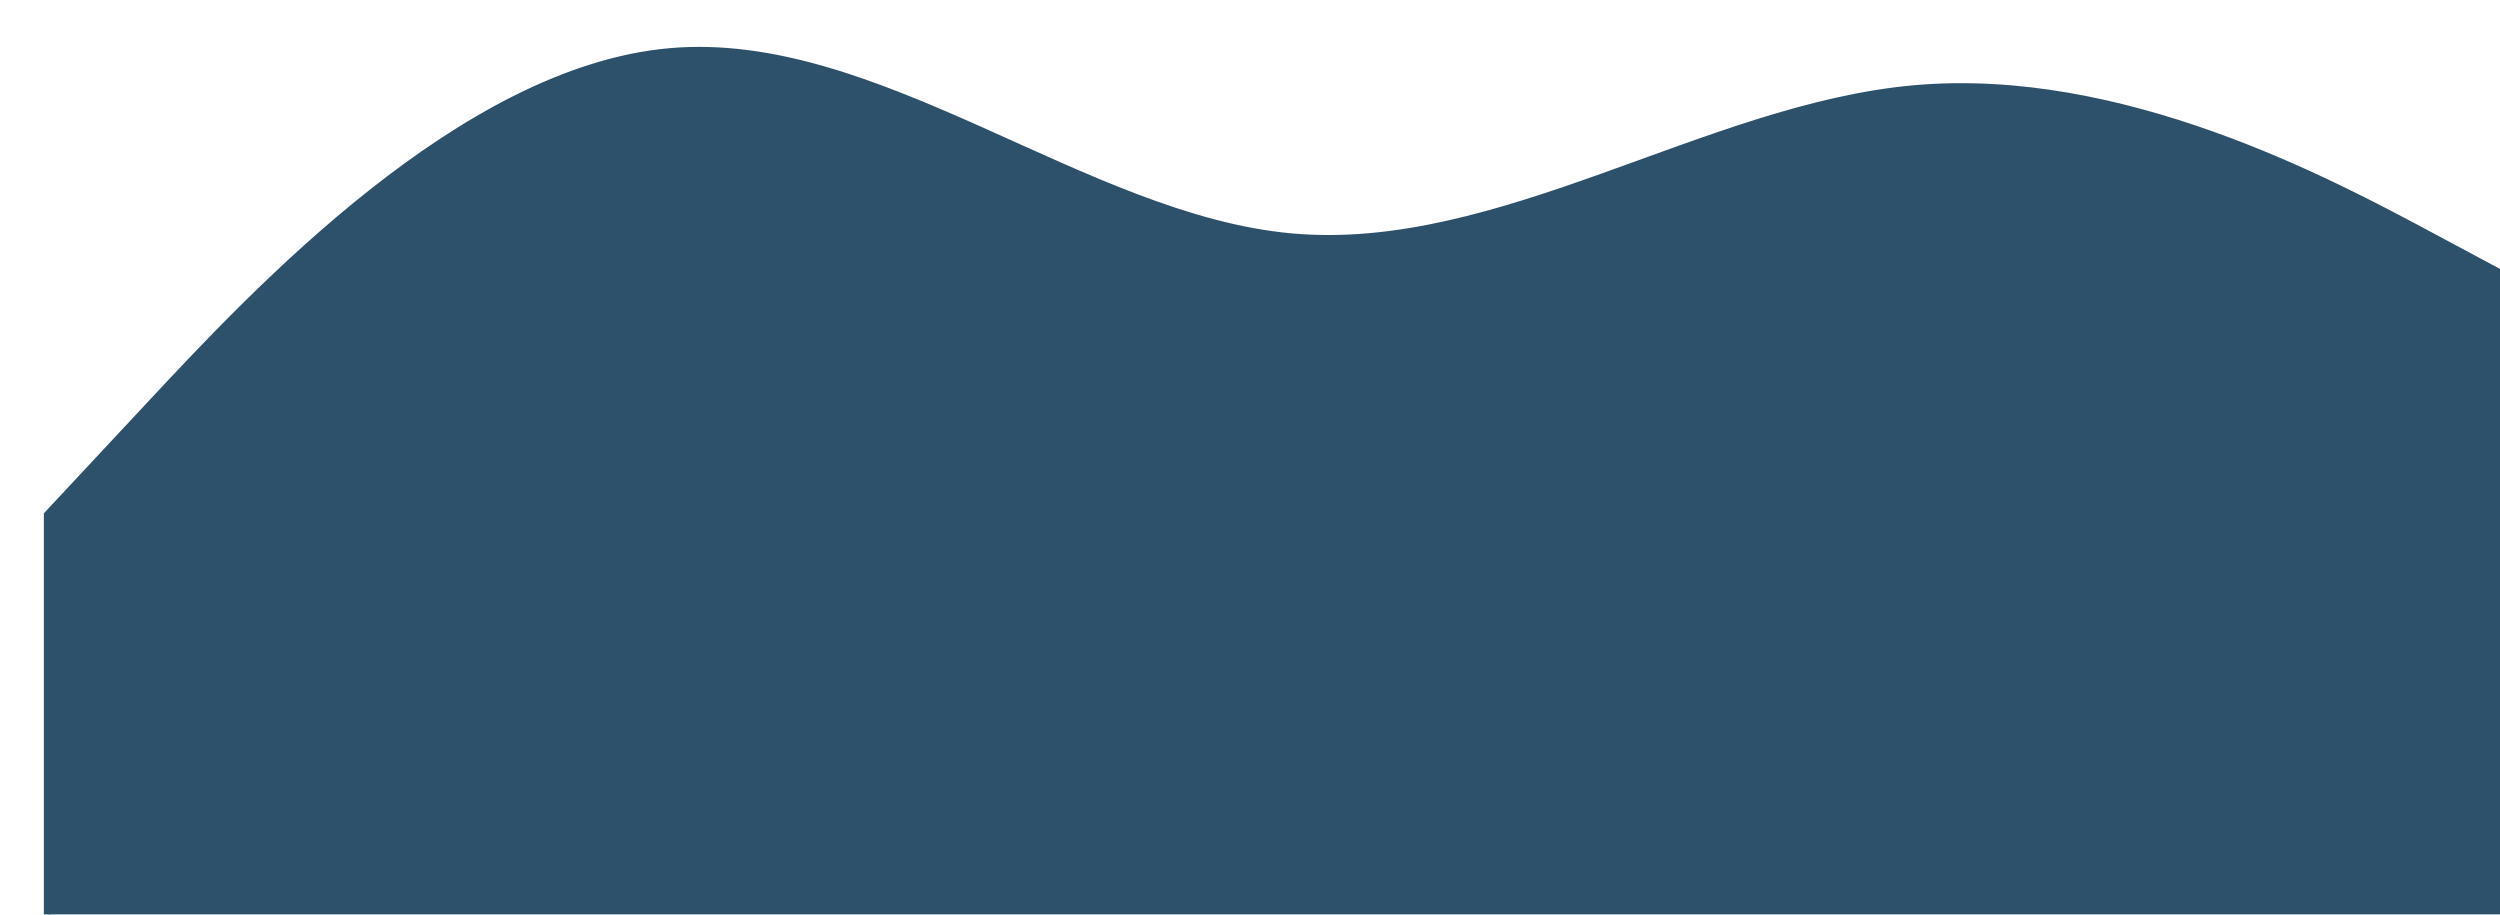 <svg width="369" height="135" viewBox="0 0 369 135" fill="none" xmlns="http://www.w3.org/2000/svg">
<g filter="url(#filter0_i)">
<path fill-rule="evenodd" clip-rule="evenodd" d="M0.971 68.965L16.28 52.56C31.59 36.155 62.209 3.346 92.828 0.612C123.448 -2.123 154.067 25.219 184.686 27.953C215.305 30.687 245.924 8.814 276.543 6.08C307.162 3.346 337.782 19.75 353.091 27.953L368.401 36.155V134.583H353.091C337.782 134.583 307.162 134.583 276.543 134.583C245.924 134.583 215.305 134.583 184.686 134.583C154.067 134.583 123.448 134.583 92.828 134.583C62.209 134.583 31.59 134.583 16.28 134.583H0.971V68.965Z" fill="#2E516B"/>
<path fill-rule="evenodd" clip-rule="evenodd" d="M0.971 68.965L16.28 52.56C31.59 36.155 62.209 3.346 92.828 0.612C123.448 -2.123 154.067 25.219 184.686 27.953C215.305 30.687 245.924 8.814 276.543 6.08C307.162 3.346 337.782 19.75 353.091 27.953L368.401 36.155V134.583H353.091C337.782 134.583 307.162 134.583 276.543 134.583C245.924 134.583 215.305 134.583 184.686 134.583C154.067 134.583 123.448 134.583 92.828 134.583C62.209 134.583 31.59 134.583 16.28 134.583H0.971V68.965Z" stroke="#2E516B"/>
</g>
<defs>
<filter id="filter0_i" x="0.971" y="0.42" width="373.43" height="141.164" filterUnits="userSpaceOnUse" color-interpolation-filters="sRGB">
<feFlood flood-opacity="0" result="BackgroundImageFix"/>
<feBlend mode="normal" in="SourceGraphic" in2="BackgroundImageFix" result="shape"/>
<feColorMatrix in="SourceAlpha" type="matrix" values="0 0 0 0 0 0 0 0 0 0 0 0 0 0 0 0 0 0 127 0" result="hardAlpha"/>
<feOffset dx="6" dy="7"/>
<feGaussianBlur stdDeviation="5"/>
<feComposite in2="hardAlpha" operator="arithmetic" k2="-1" k3="1"/>
<feColorMatrix type="matrix" values="0 0 0 0 0 0 0 0 0 0 0 0 0 0 0 0 0 0 0.25 0"/>
<feBlend mode="normal" in2="shape" result="effect1_innerShadow"/>
</filter>
</defs>
</svg>
